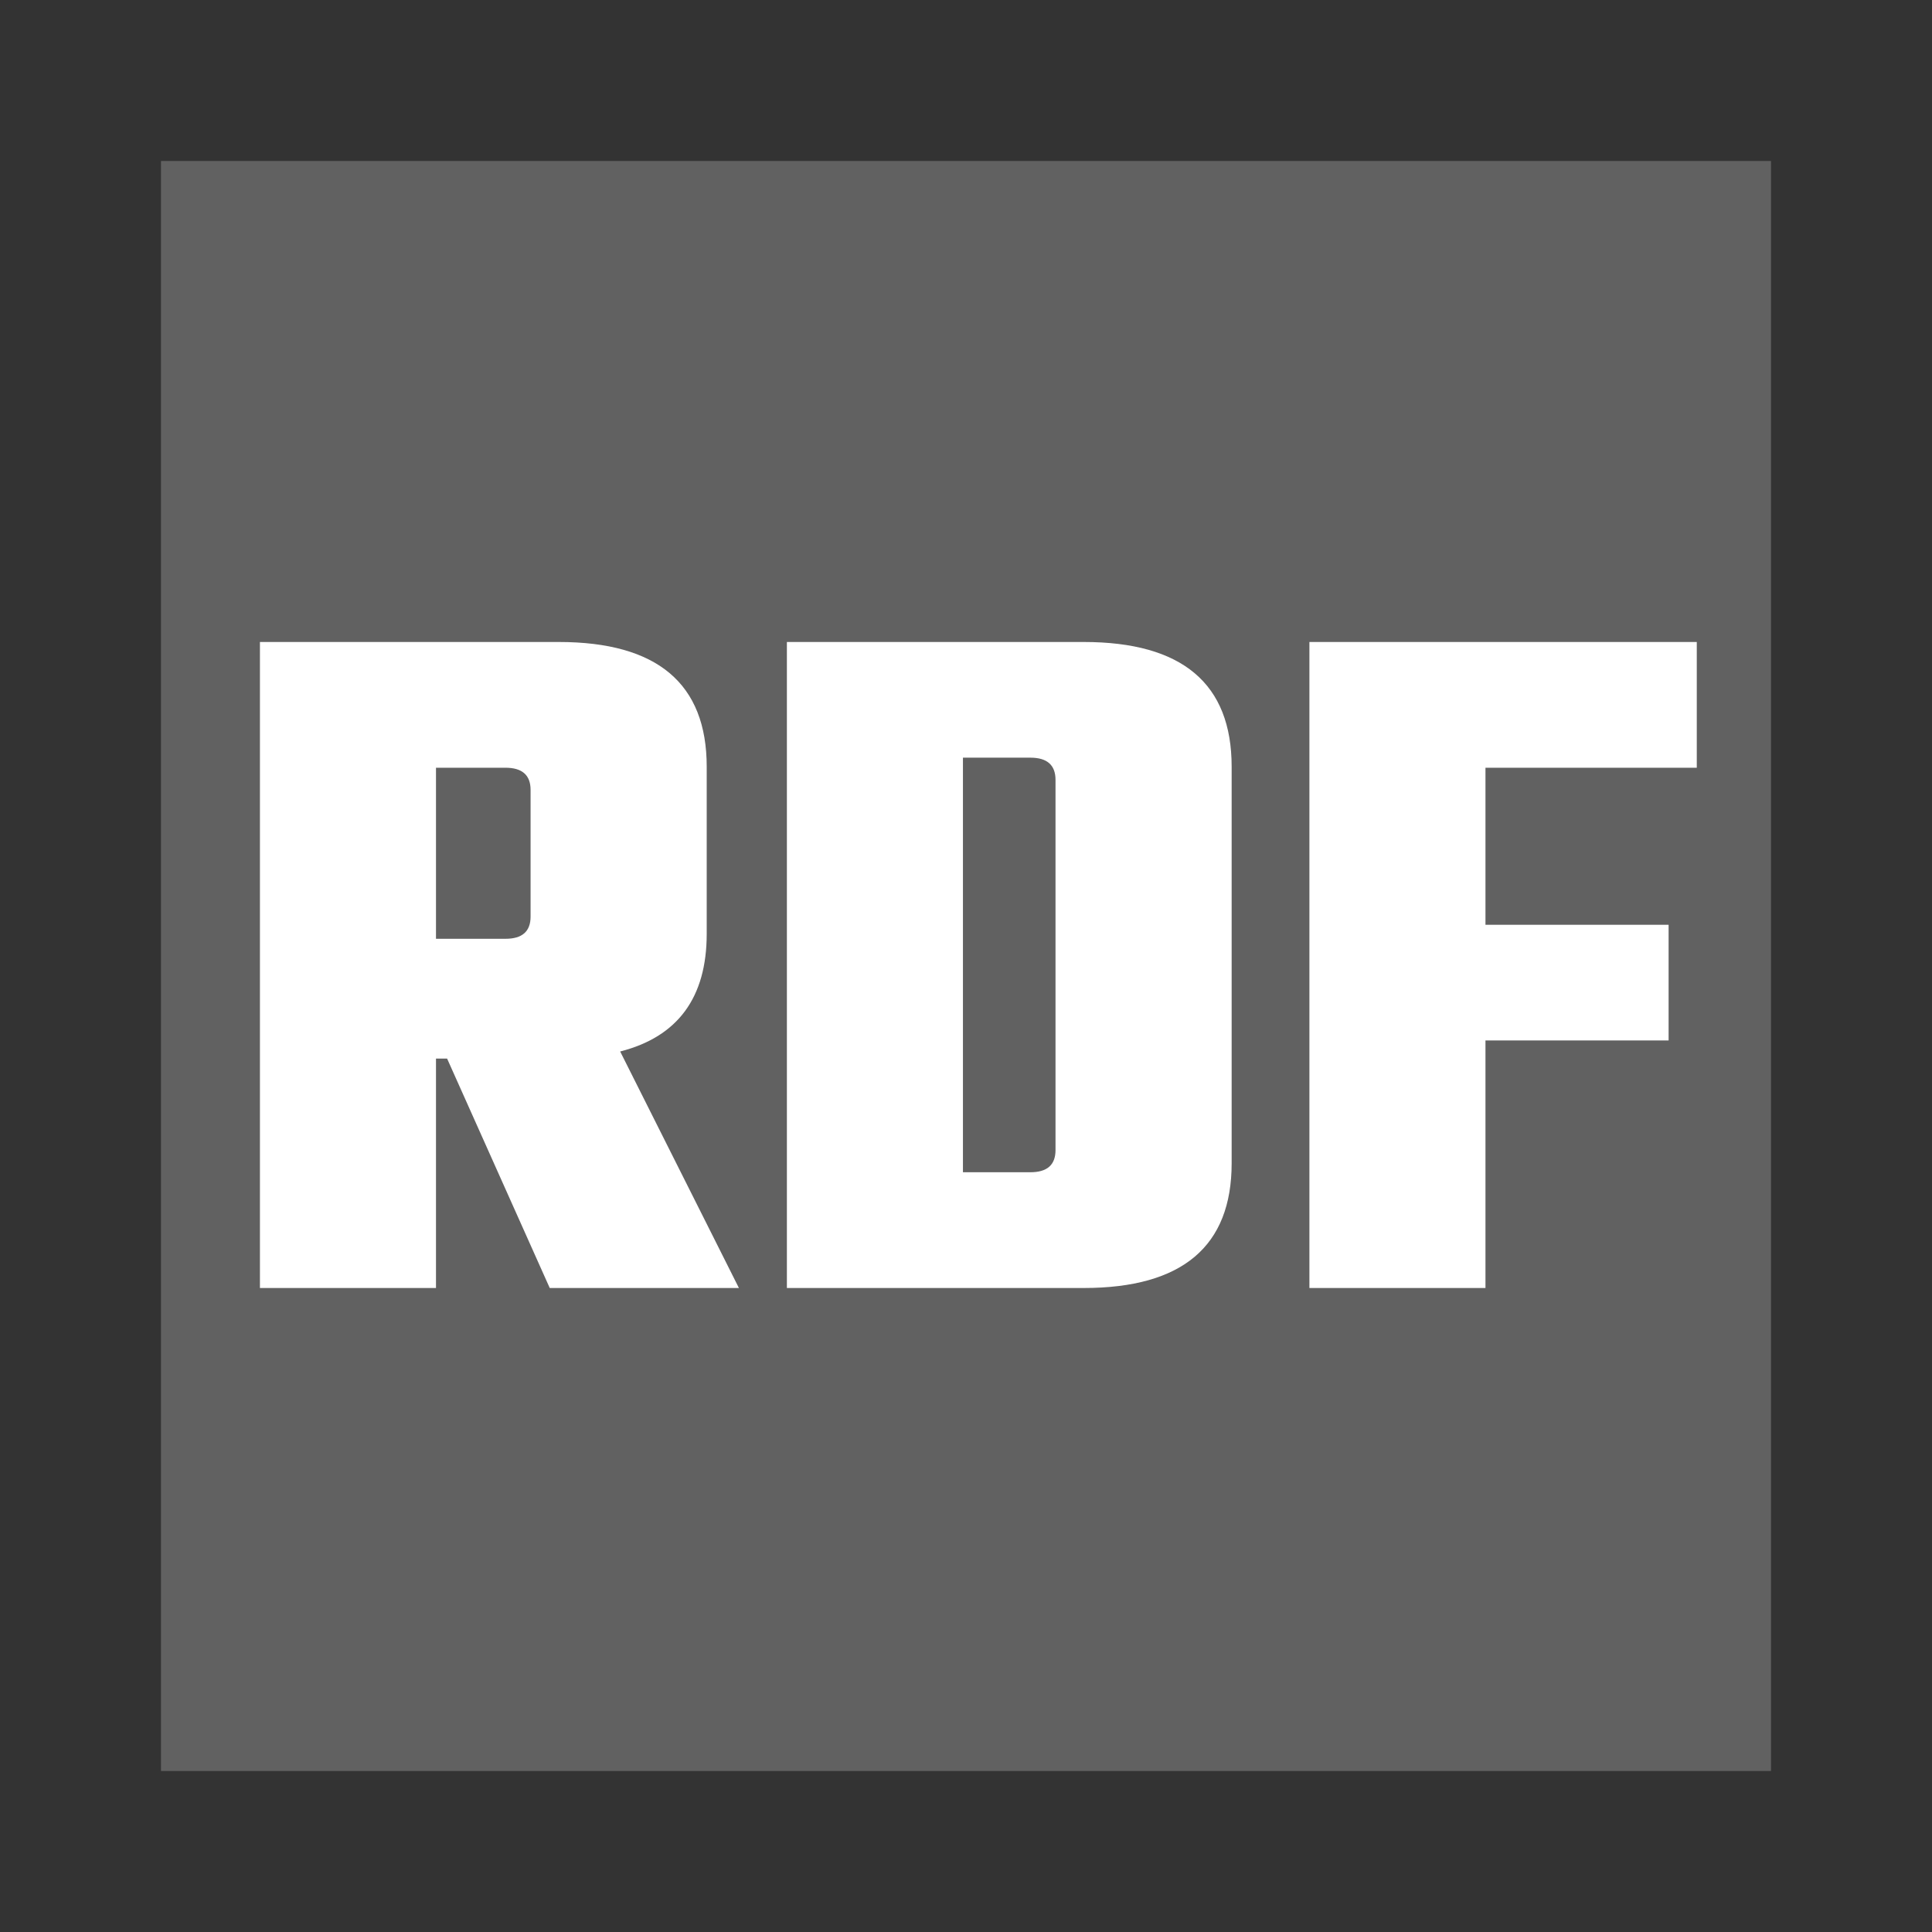 <svg width="24" height="24" viewBox="0 0 24 24" fill="none" xmlns="http://www.w3.org/2000/svg">
<rect x="0" y="0" width="24" height="24" fill="#333333" stroke="none"/>
<g clip-path="url(#clip0)">
<rect x="2" y="2" width="20" height="20" fill="#616161"/>
<path d="M5.416 13.15V16H3.229V7.975H6.941C8.166 7.975 8.779 8.492 8.779 9.525V11.6C8.779 12.392 8.42 12.879 7.704 13.062L9.179 16H6.829L5.554 13.15H5.416ZM6.279 9.537H5.416V11.662H6.279C6.487 11.662 6.591 11.571 6.591 11.387V9.812C6.591 9.629 6.487 9.537 6.279 9.537ZM9.775 7.975H13.462C14.687 7.975 15.3 8.492 15.3 9.525V14.45C15.3 15.483 14.687 16 13.462 16H9.775V7.975ZM13.112 14.287V9.688C13.112 9.504 13.008 9.412 12.8 9.412H11.962V14.562H12.8C13.008 14.562 13.112 14.471 13.112 14.287ZM21.078 9.537H18.453V11.488H20.728V12.925H18.453V16H16.266V7.975H21.078V9.537Z" fill="white"/>
</g>
<defs>
<clipPath id="clip0">
<rect width="24" height="24" fill="white"/>
</clipPath>
</defs>
</svg>
